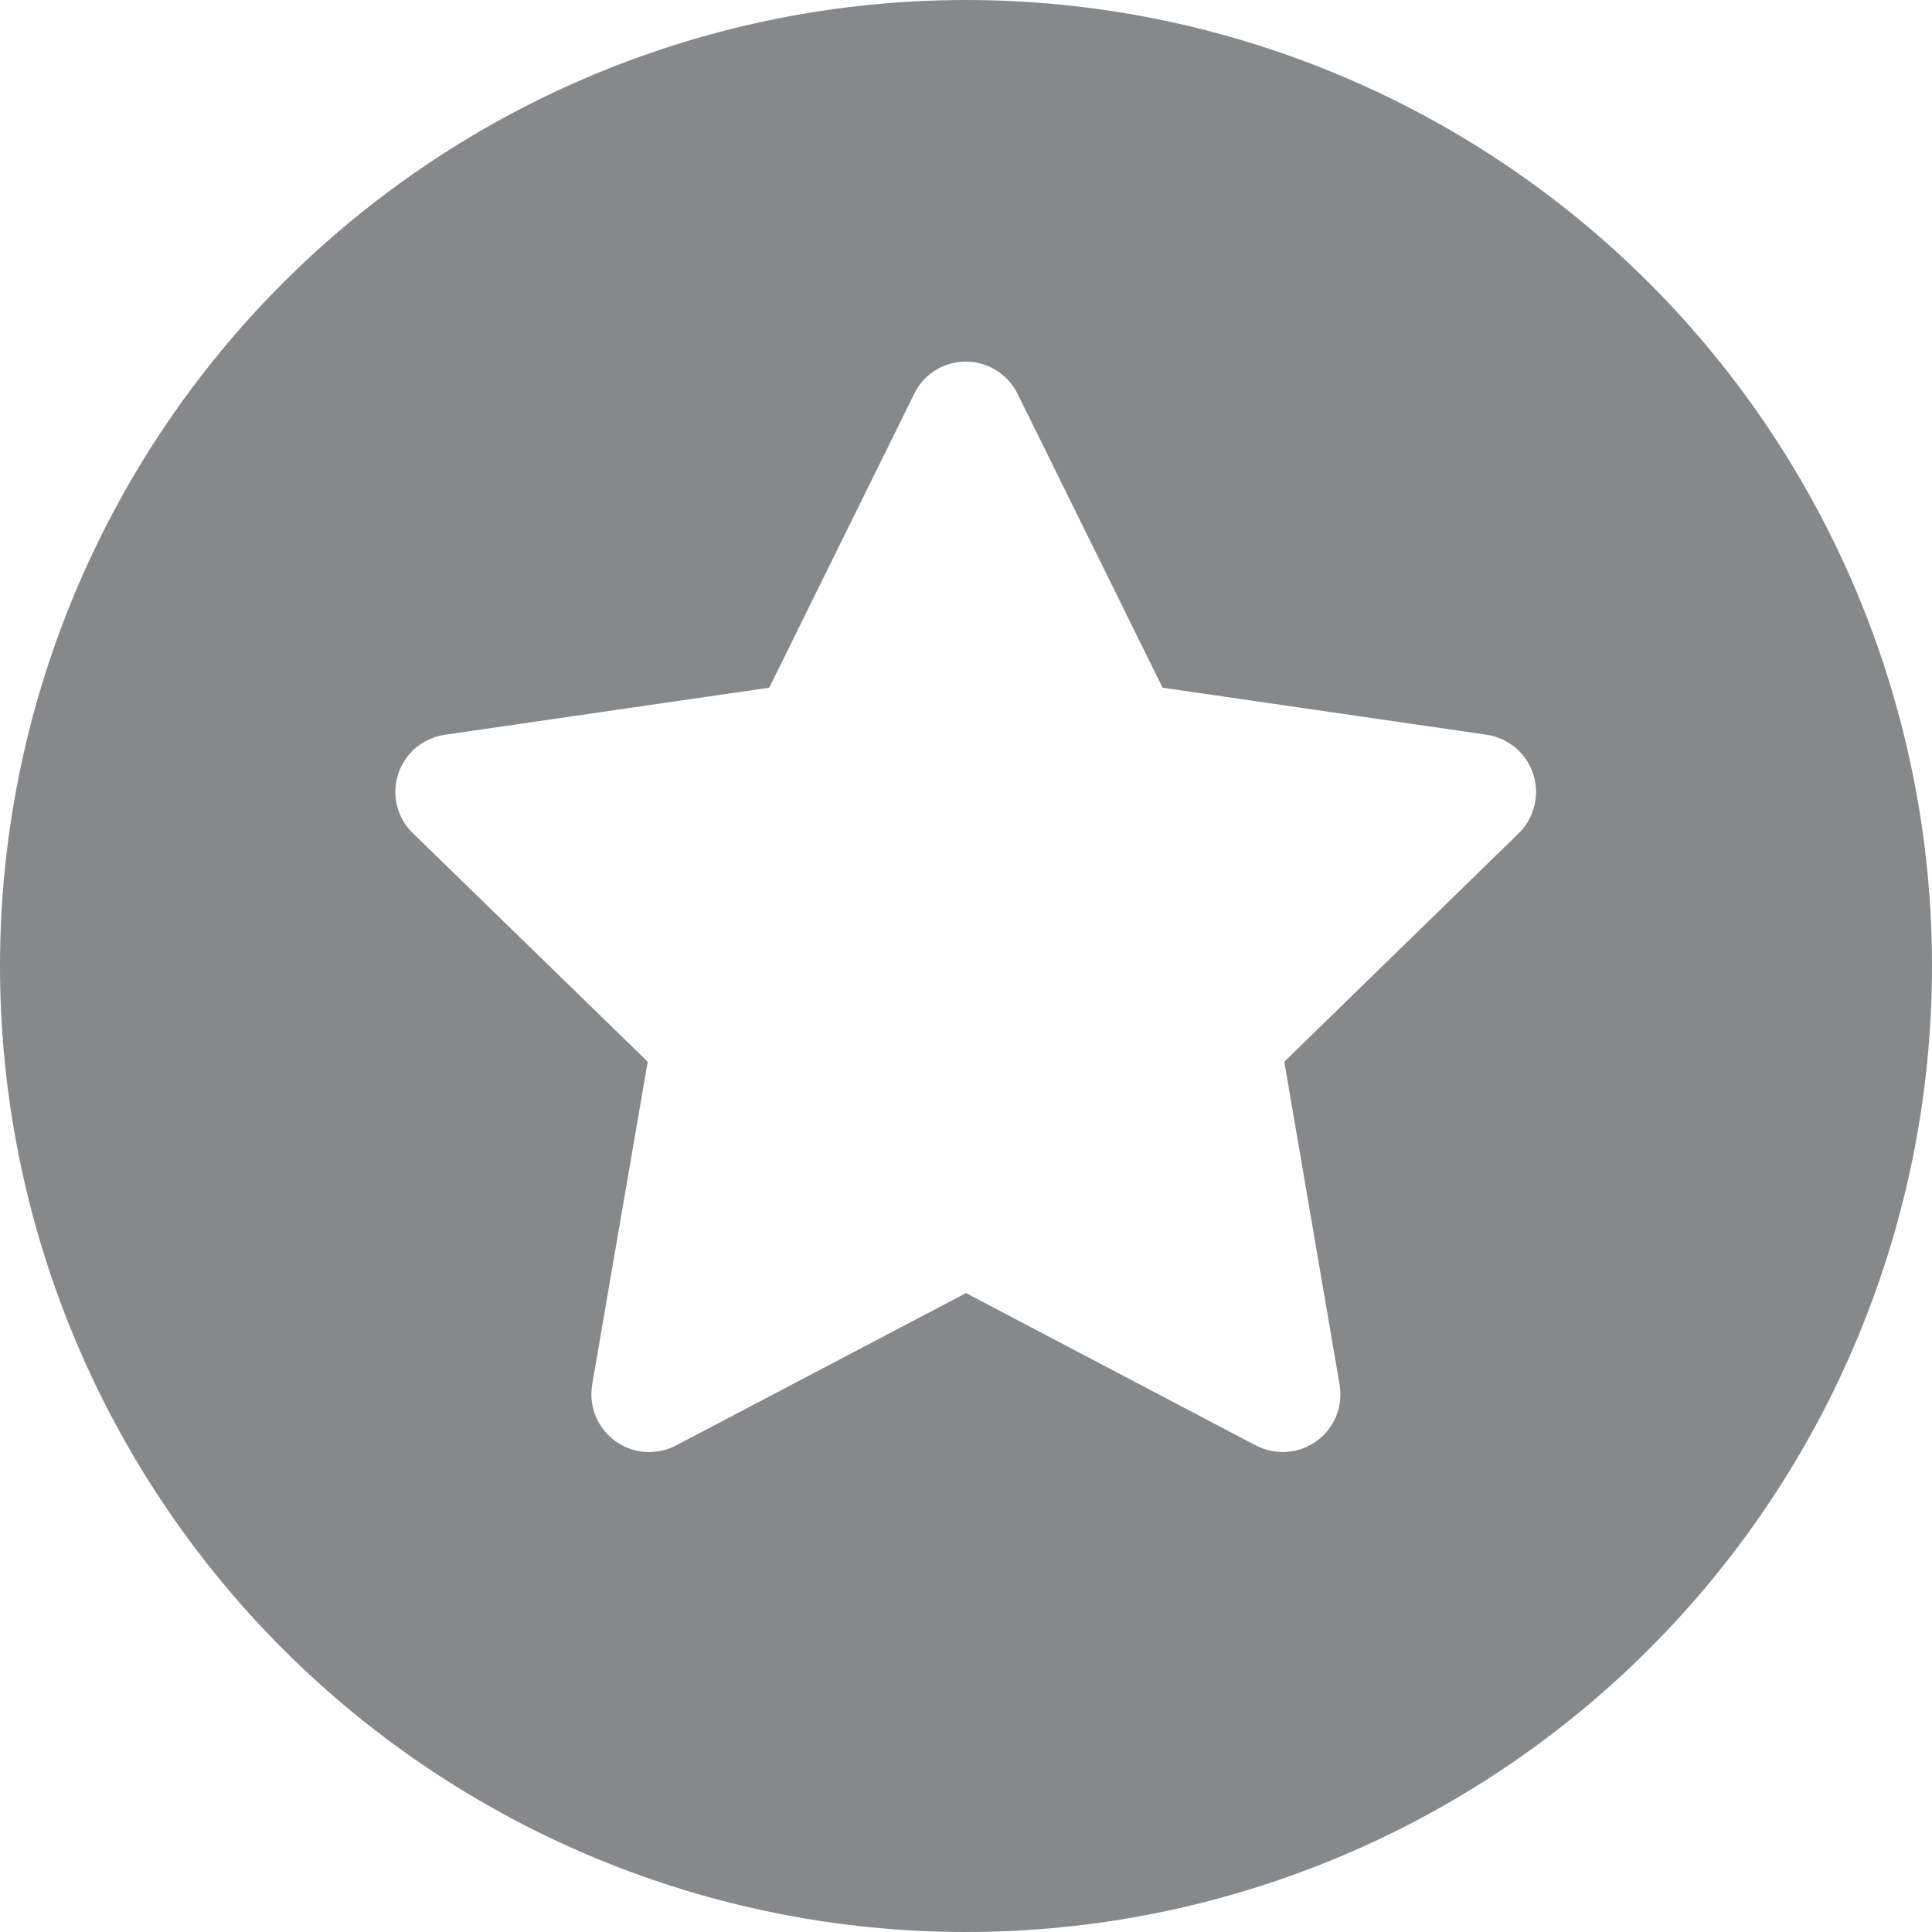 <svg width="20" height="20" viewBox="0 0 20 20" fill="none" xmlns="http://www.w3.org/2000/svg">
<path d="M10 20C7.348 20 4.804 18.946 2.929 17.071C1.054 15.196 0 12.652 0 10C0 7.348 1.054 4.804 2.929 2.929C4.804 1.054 7.348 0 10 0C12.652 0 15.196 1.054 17.071 2.929C18.946 4.804 20 7.348 20 10C20 12.652 18.946 15.196 17.071 17.071C15.196 18.946 12.652 20 10 20ZM10.315 3.835C10.244 3.79 10.165 3.761 10.082 3.749C9.999 3.738 9.915 3.743 9.834 3.766C9.754 3.789 9.679 3.829 9.615 3.883C9.551 3.937 9.499 4.003 9.463 4.079L7.963 7.119L4.607 7.606C4.497 7.622 4.392 7.668 4.306 7.739C4.221 7.811 4.157 7.906 4.122 8.012C4.087 8.119 4.083 8.233 4.11 8.341C4.137 8.45 4.194 8.549 4.275 8.626L6.705 10.991L6.13 14.334C6.112 14.444 6.124 14.556 6.166 14.659C6.208 14.763 6.279 14.852 6.369 14.917C6.459 14.983 6.565 15.022 6.676 15.03C6.788 15.038 6.899 15.015 6.997 14.964L10 13.386L13 14.963C13.099 15.014 13.21 15.038 13.321 15.03C13.433 15.022 13.54 14.983 13.63 14.917C13.72 14.852 13.79 14.762 13.832 14.659C13.874 14.556 13.886 14.443 13.867 14.332L13.295 10.991L15.723 8.625C15.802 8.547 15.858 8.448 15.884 8.34C15.91 8.232 15.906 8.119 15.872 8.013C15.837 7.907 15.774 7.813 15.689 7.741C15.604 7.67 15.501 7.623 15.391 7.606L12.035 7.119L10.535 4.079C10.486 3.978 10.41 3.894 10.315 3.835Z" fill="#86888A"/>
</svg>
